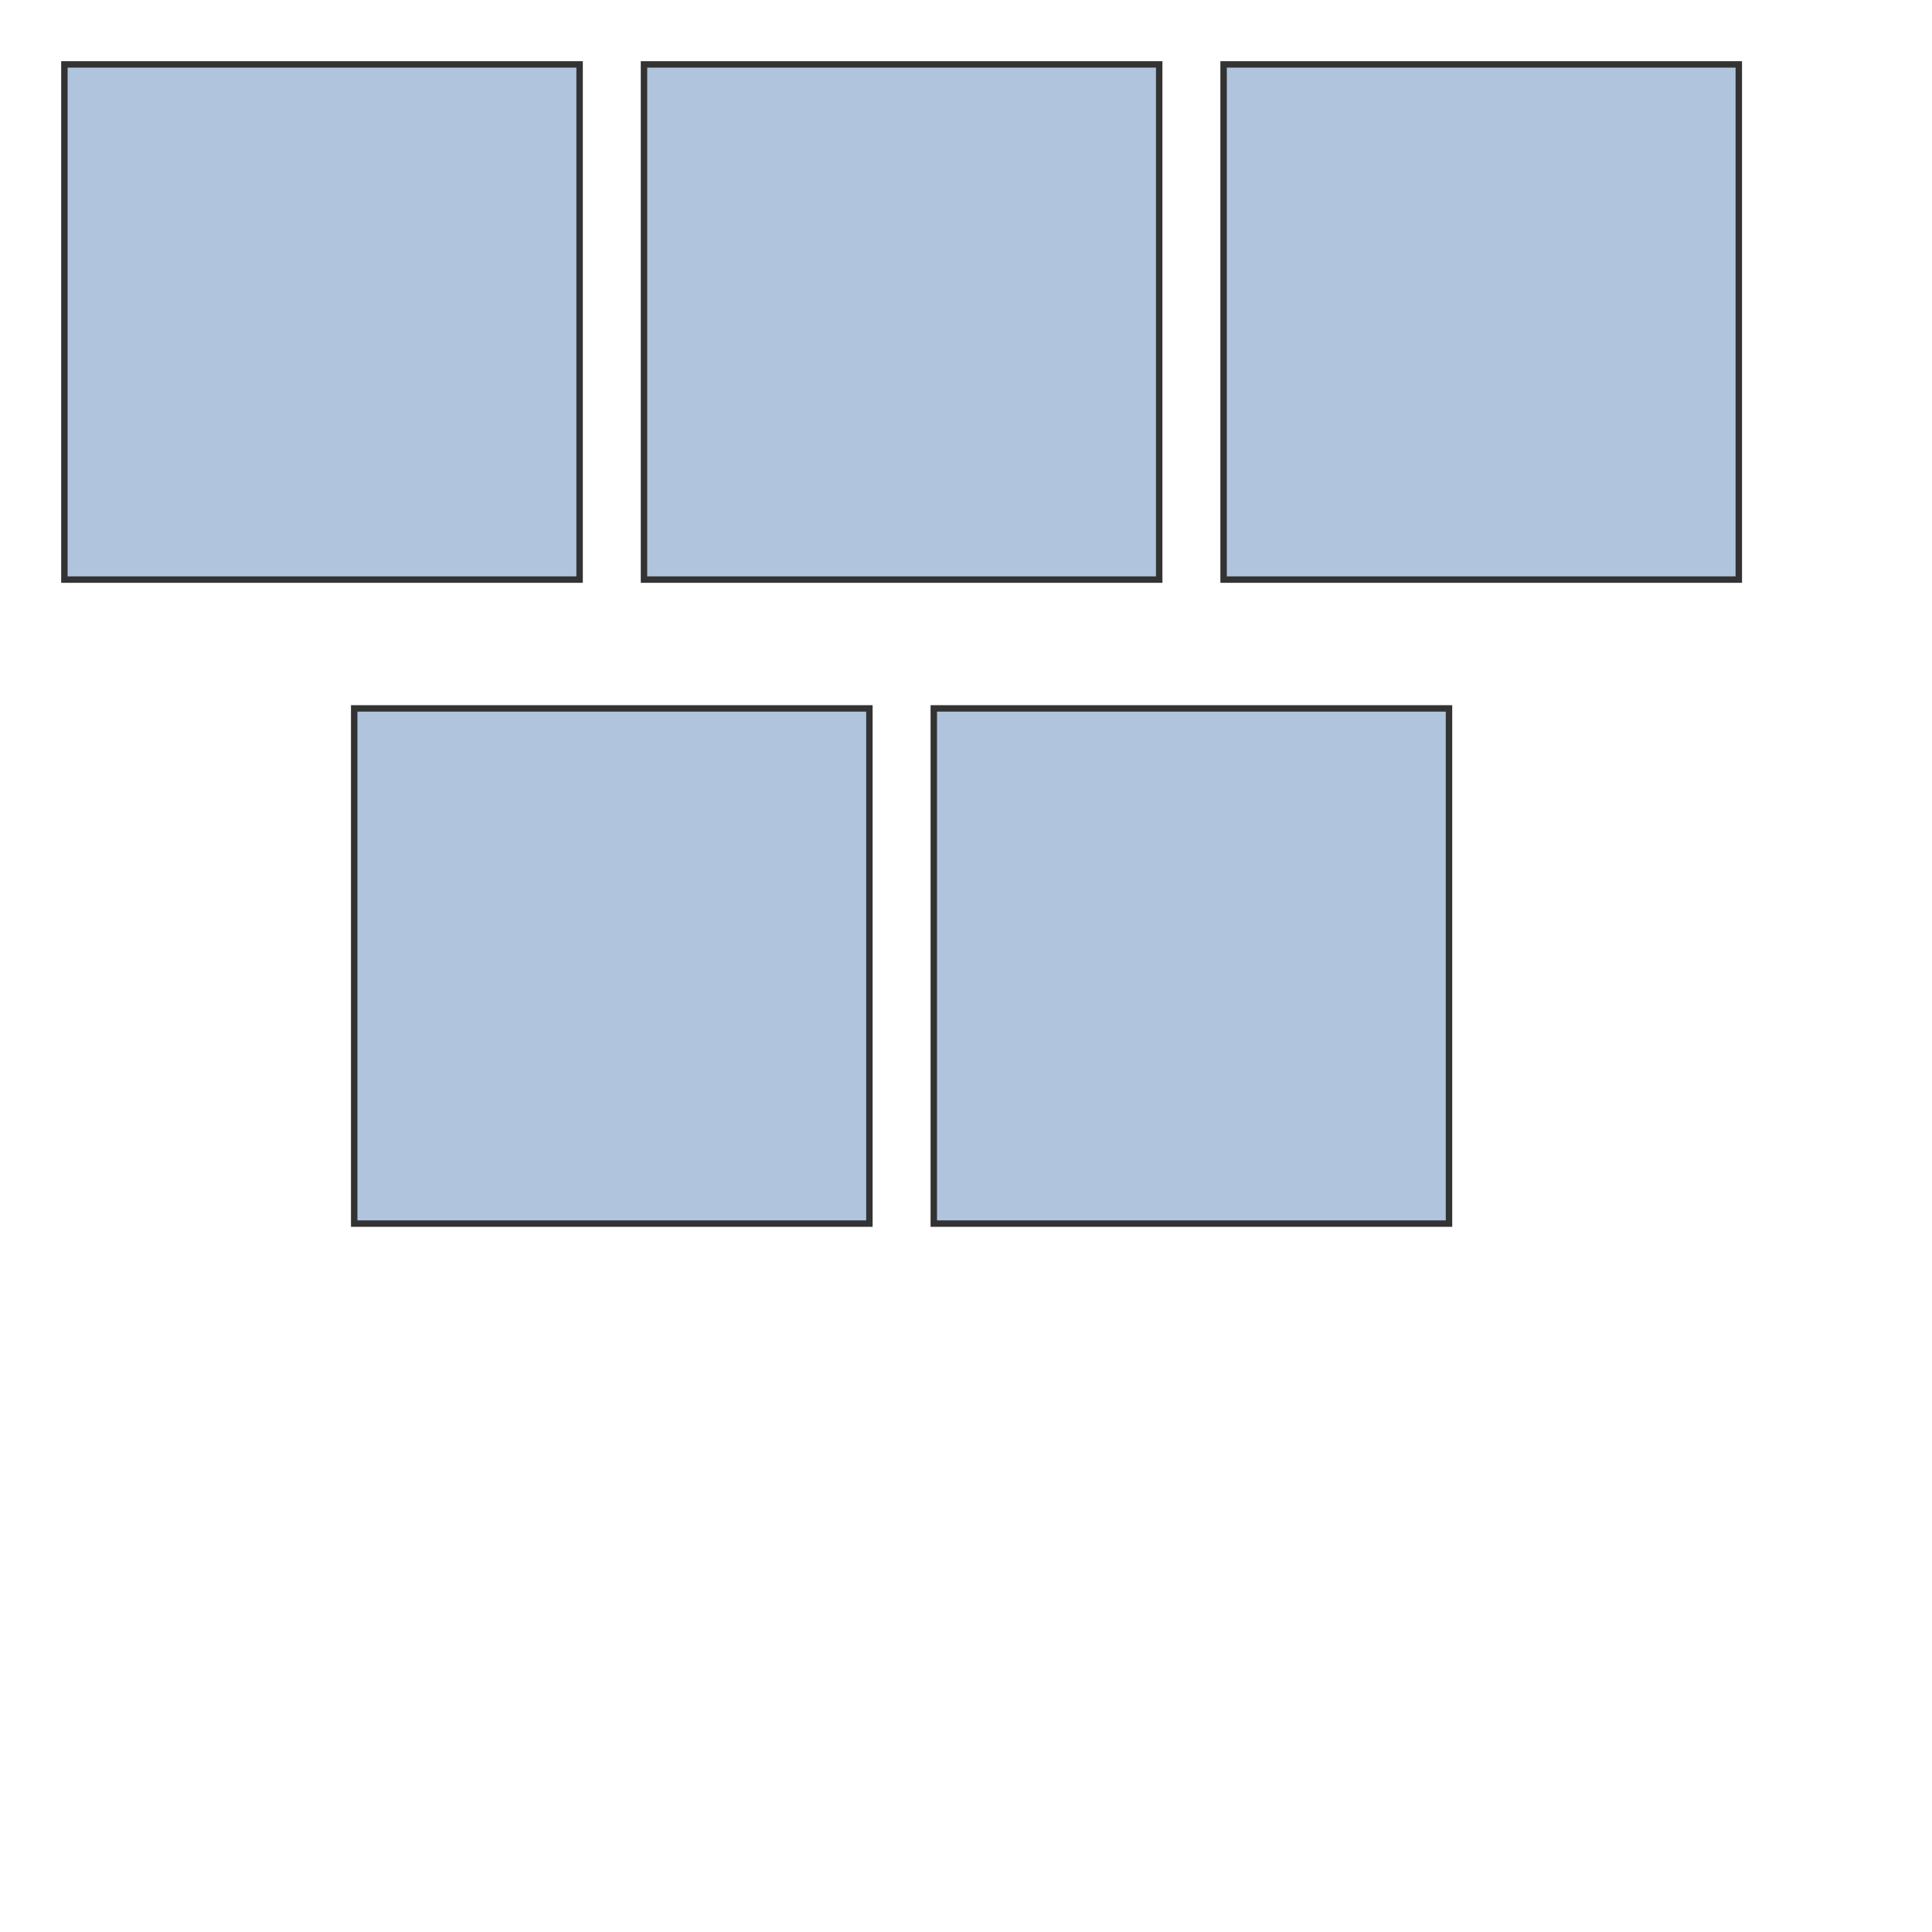 
<svg viewBox="0 0 300 300" xmlns="http://www.w3.org/2000/svg">
    <rect id="soacha" x="10" y="10" width="80" height="80" fill="#b0c4de" stroke="#333"/>
    <rect id="zipaquira" x="100" y="10" width="80" height="80" fill="#b0c4de" stroke="#333"/>
    <rect id="chia" x="190" y="10" width="80" height="80" fill="#b0c4de" stroke="#333"/>
    <rect id="girardot" x="55" y="110" width="80" height="80" fill="#b0c4de" stroke="#333"/>
    <rect id="facatativa" x="145" y="110" width="80" height="80" fill="#b0c4de" stroke="#333"/>
</svg>
